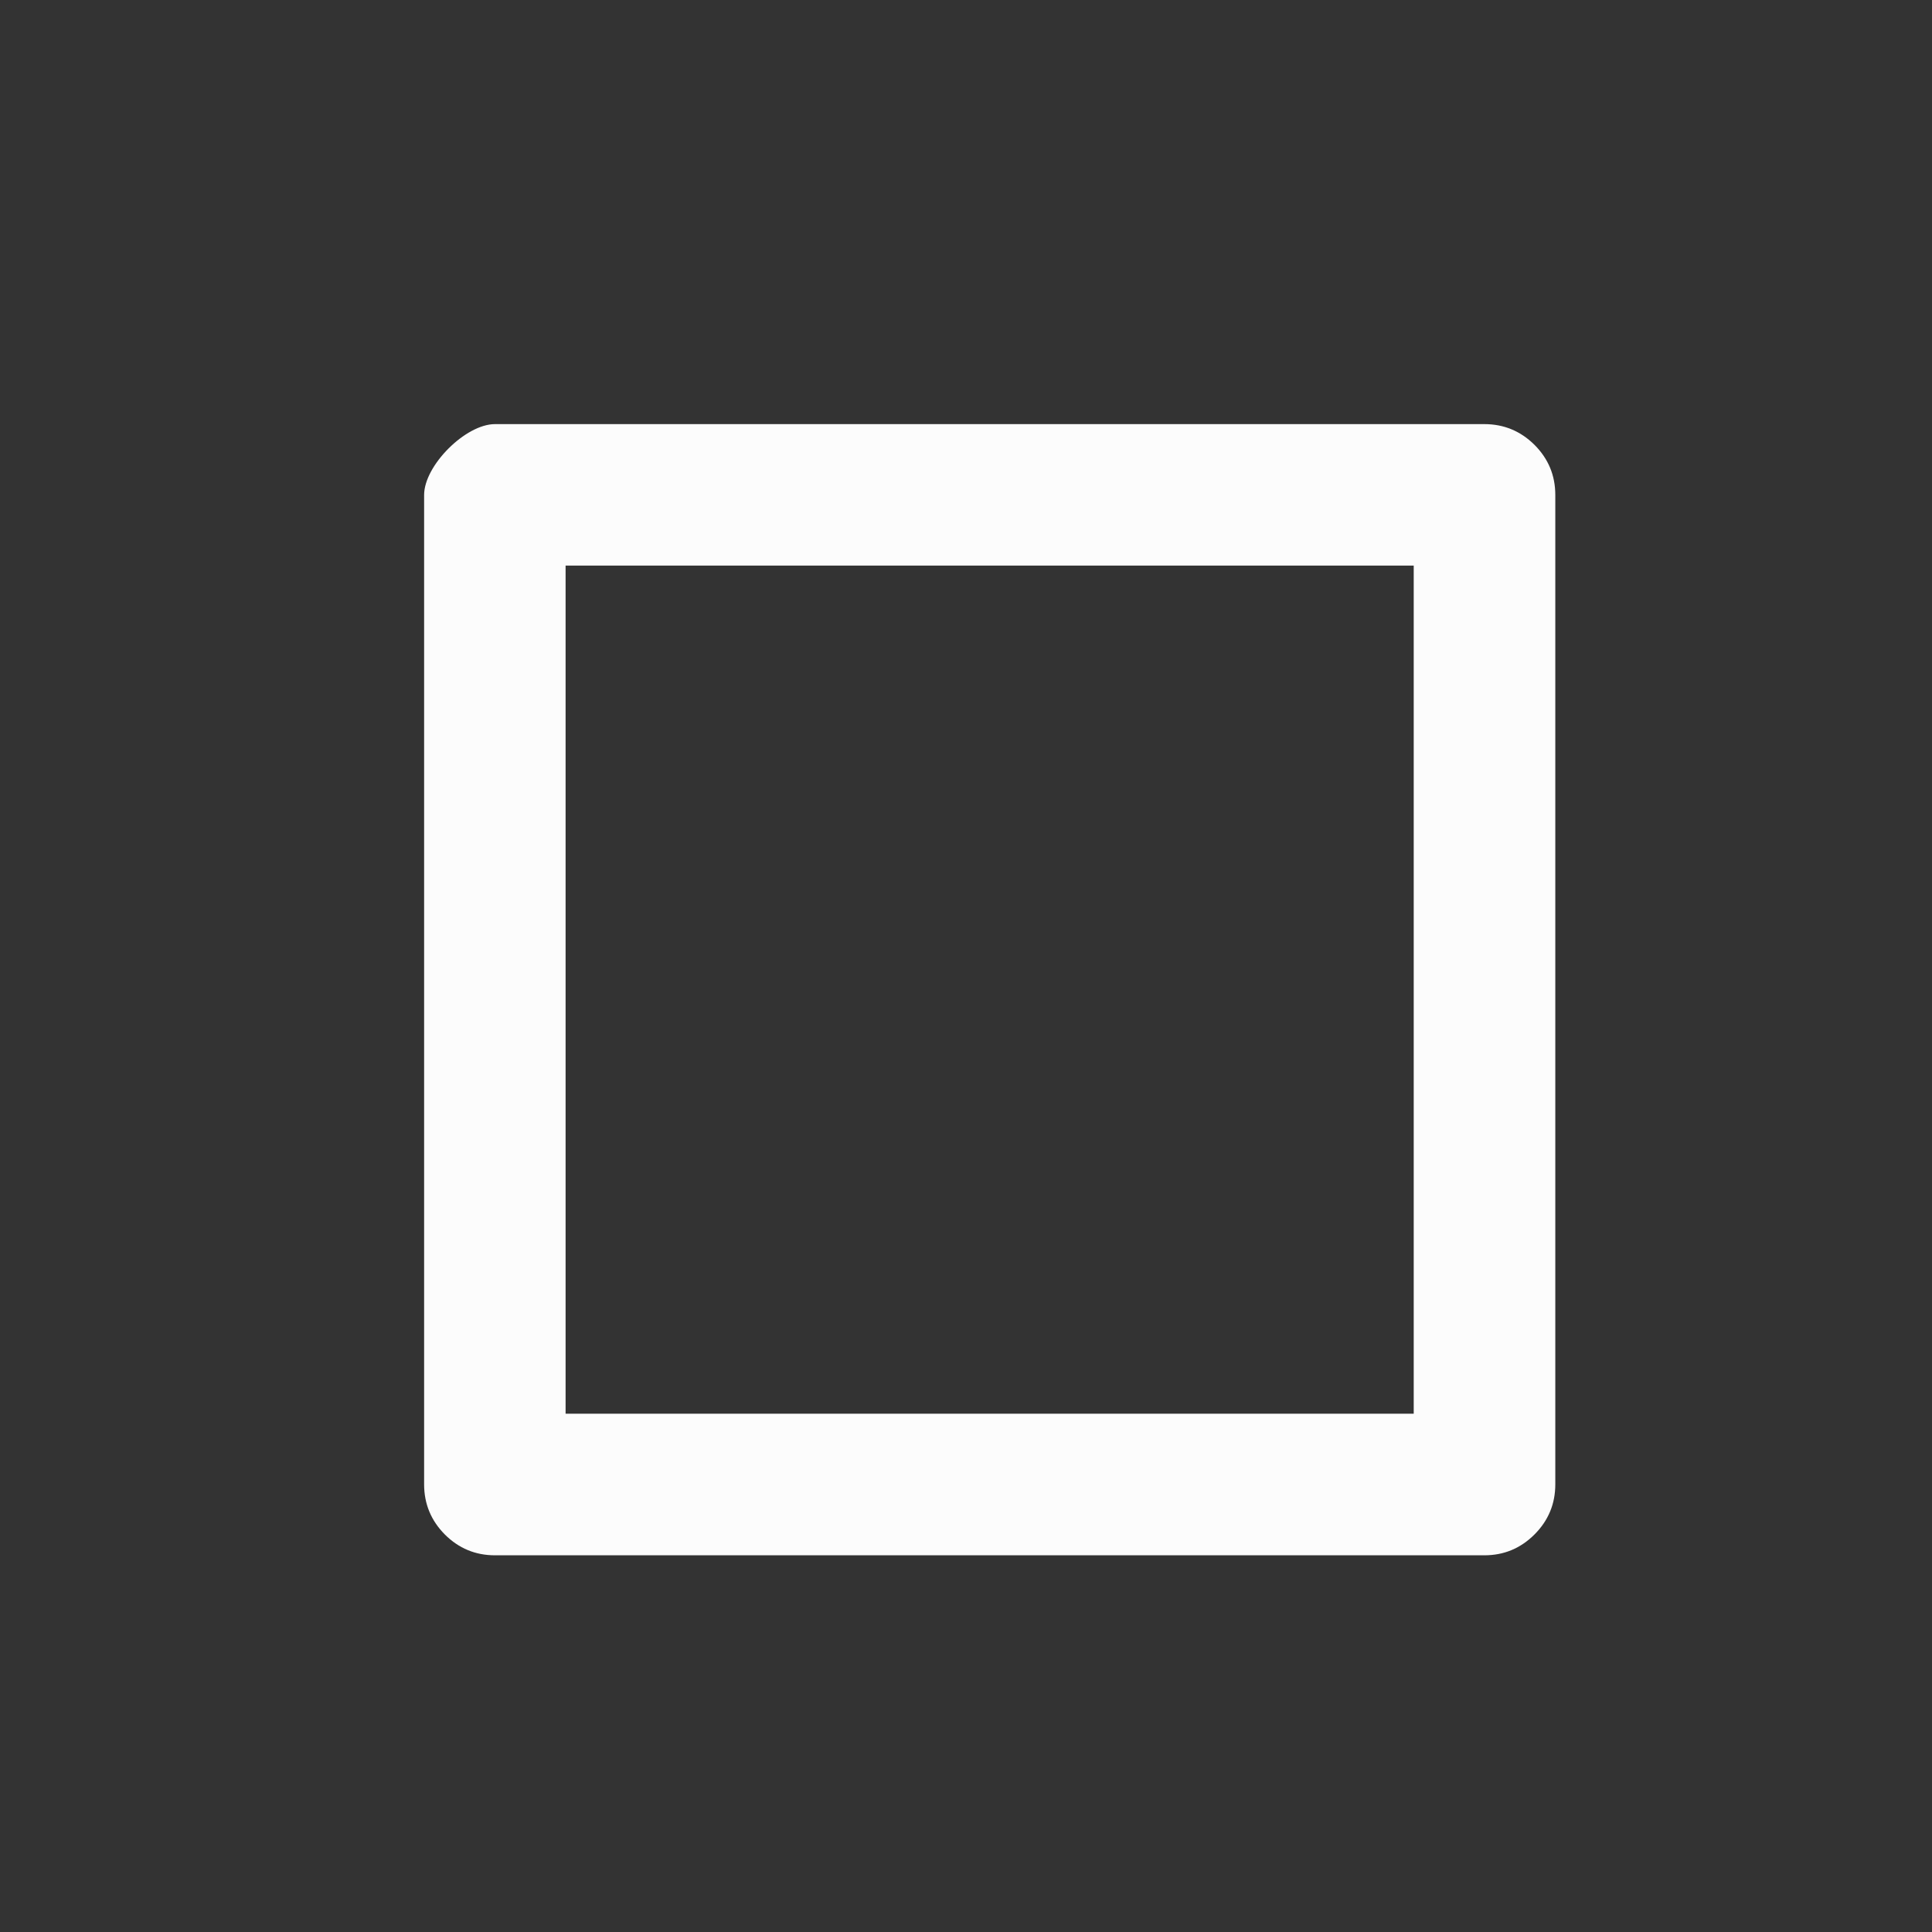<?xml version='1.0' encoding='UTF-8' standalone='no'?>
<svg version="1.2" xmlns:xlink="http://www.w3.org/1999/xlink" viewBox="0 0 41 41" xmlns="http://www.w3.org/2000/svg" width="4.821mm" height="4.821mm" baseProfile="tiny">
    <rect x="0" y="0" width="41" height="41" fill="#333333" stroke="none"/>
    <style id="current-color-scheme" type="text/css">.ColorScheme-Text {color:#fcfcfc;}</style>
    <title>Qt SVG Document</title>
    <desc>Auto-generated by Klassy window decoration</desc>
    <defs/>
    <g stroke-linejoin="bevel" stroke-linecap="square" fill="none" stroke-width="1" stroke="black" fill-rule="evenodd">
        <g font-weight="400" class="ColorScheme-Text" font-size="30" fill="currentColor" transform="matrix(2.278,0,0,2.278,0,0)" font-style="normal" stroke="none" font-family="Noto Sans" fill-opacity="1">
            <path vector-effect="none" fill-rule="nonzero" d="M3.951,4.611 C3.951,4.337 4.337,3.951 4.611,3.951 L13.828,3.951 C14.01,3.951 14.166,4.016 14.295,4.144 C14.424,4.273 14.489,4.429 14.489,4.611 L14.489,13.828 C14.489,14.01 14.424,14.166 14.295,14.295 C14.166,14.424 14.01,14.489 13.828,14.489 L4.611,14.489 C4.429,14.489 4.273,14.424 4.144,14.295 C4.016,14.166 3.951,14.01 3.951,13.828 L3.951,4.611 M5.269,4.611 L5.269,13.828 C5.269,13.646 5.205,13.491 5.076,13.363 C4.948,13.234 4.793,13.17 4.611,13.17 L13.828,13.17 C13.646,13.17 13.491,13.234 13.363,13.363 C13.234,13.491 13.17,13.646 13.17,13.828 L13.17,4.611 C13.17,4.793 13.234,4.948 13.363,5.076 C13.491,5.205 13.646,5.269 13.828,5.269 L4.611,5.269 C4.883,5.269 5.269,4.883 5.269,4.611 "/>
        </g>
    </g>
</svg>
